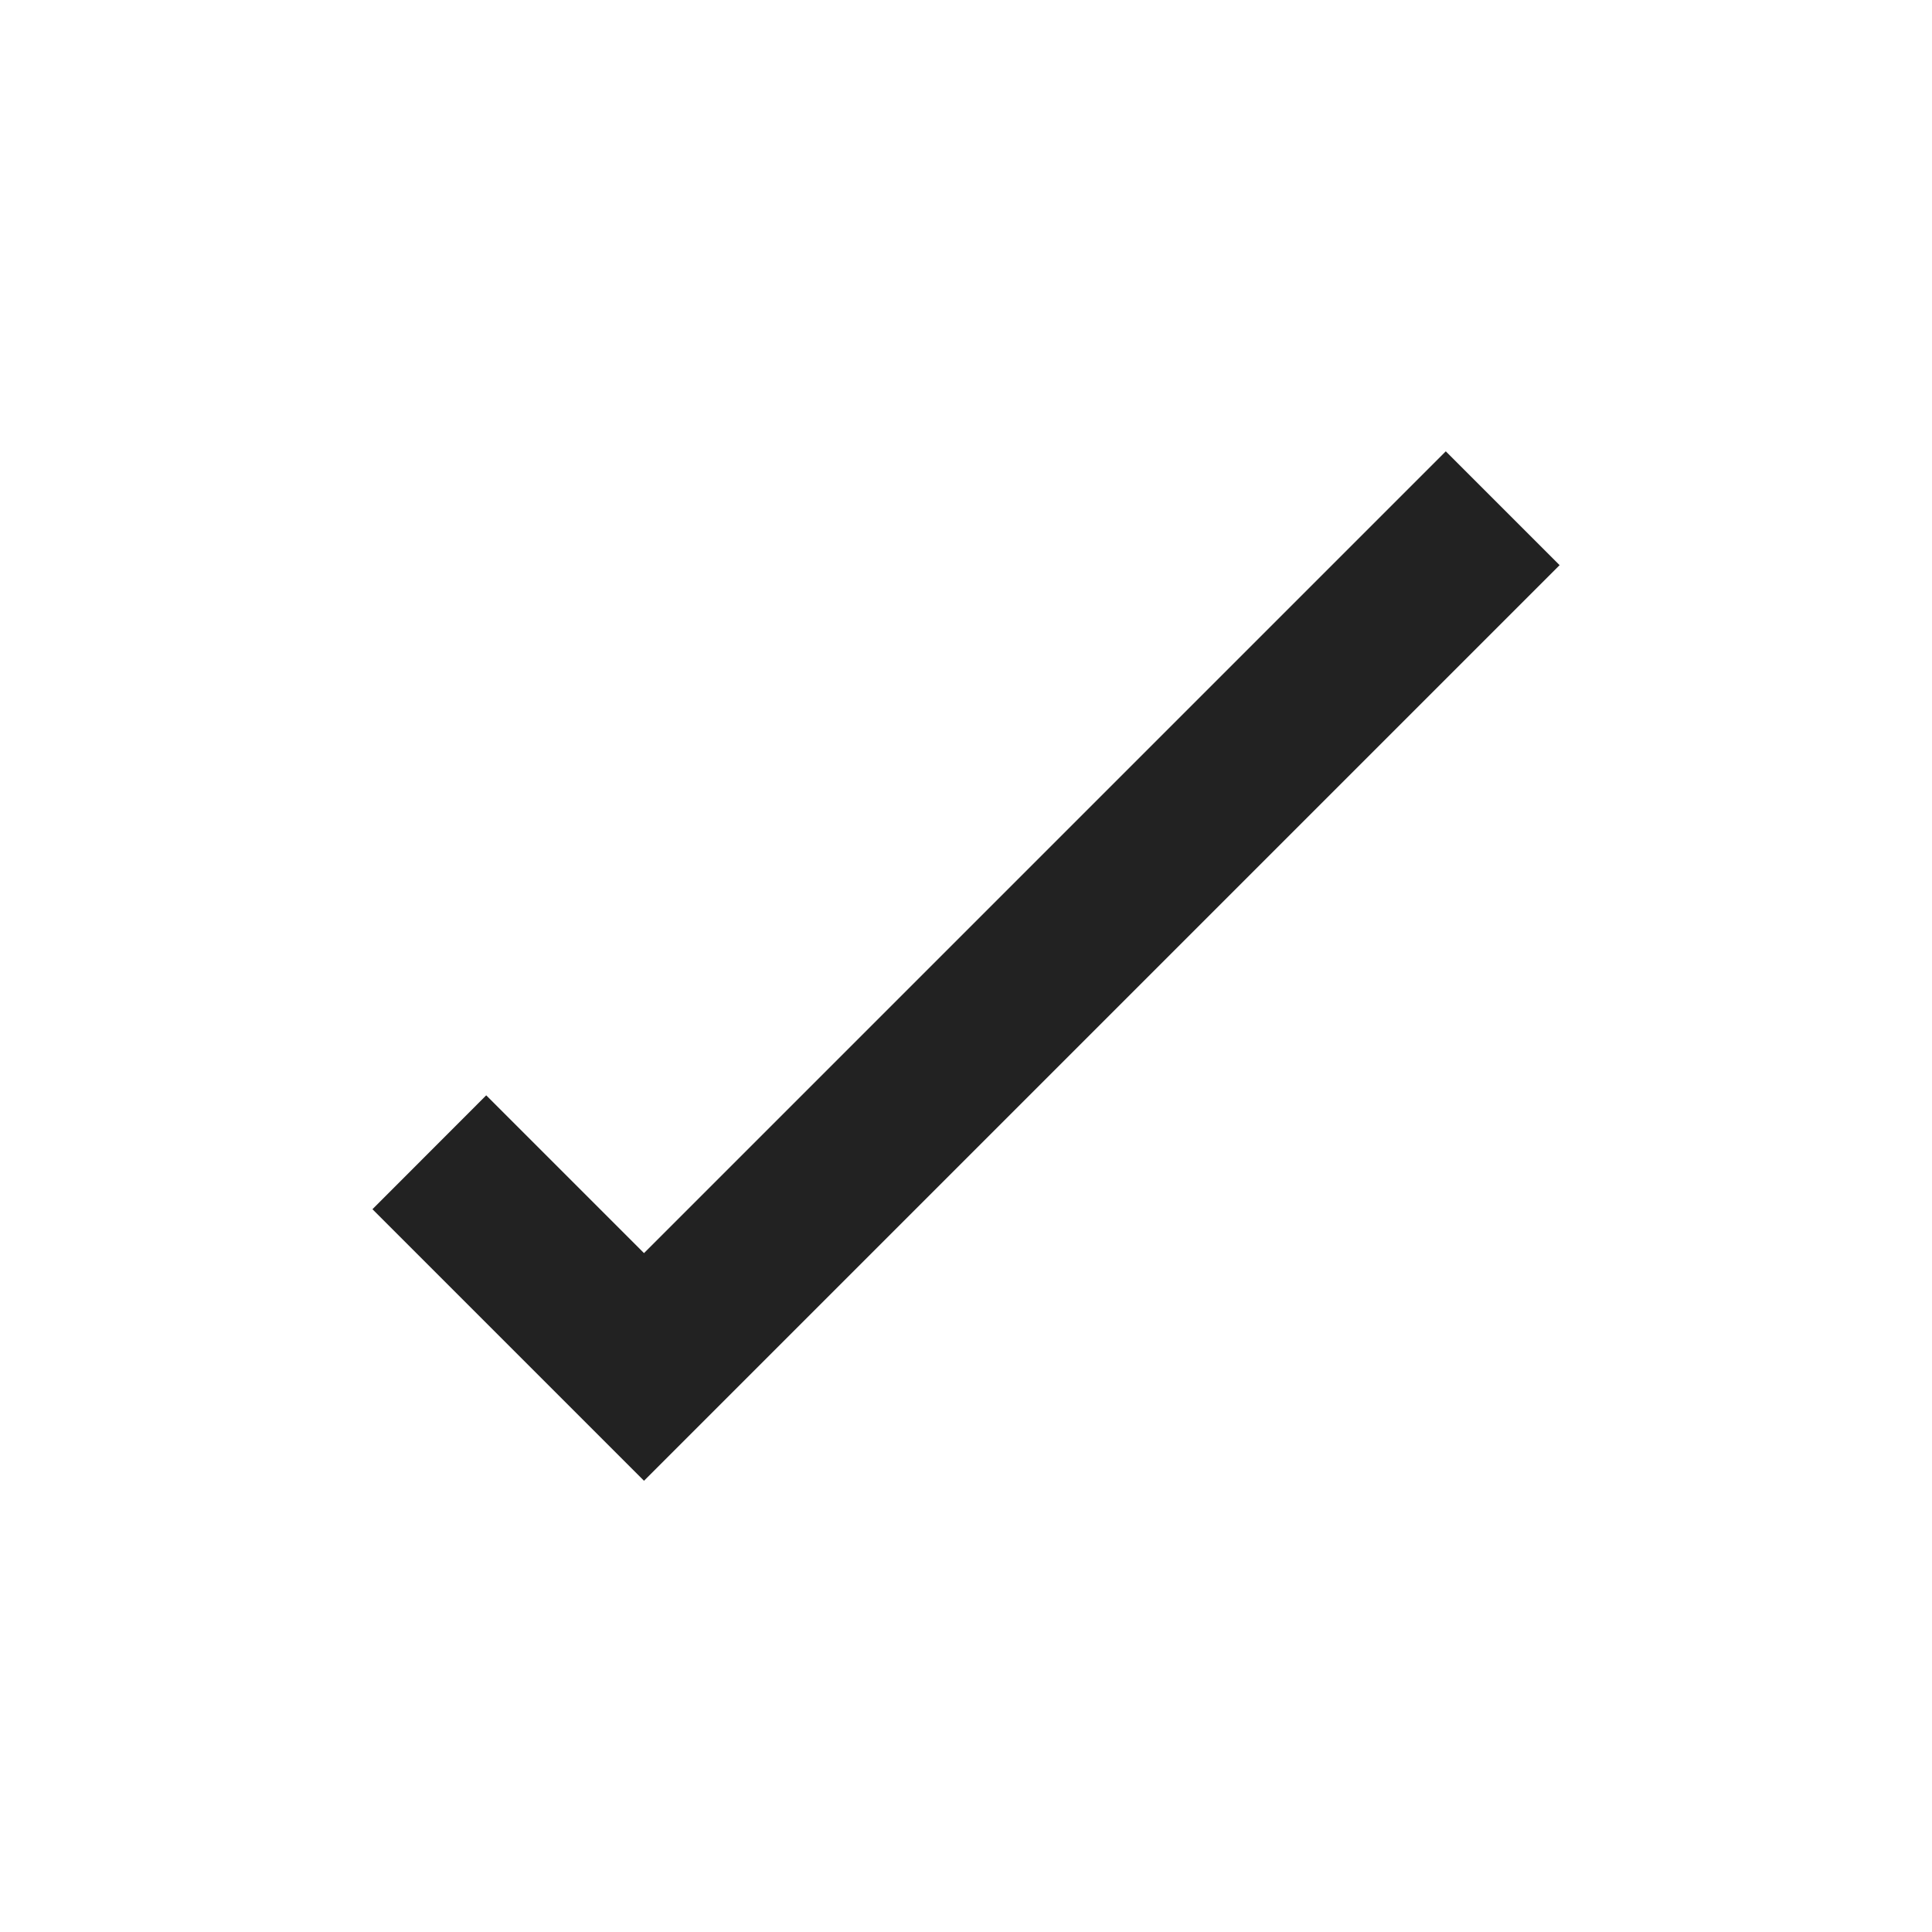<svg width="18" height="18" fill="none" xmlns="http://www.w3.org/2000/svg"><path fill-rule="evenodd" clip-rule="evenodd" d="M14.53 5.266 6 13.796l-2.53-2.53 1.06-1.061L6 11.675l7.47-7.47 1.06 1.06Z" fill="#222"/></svg>